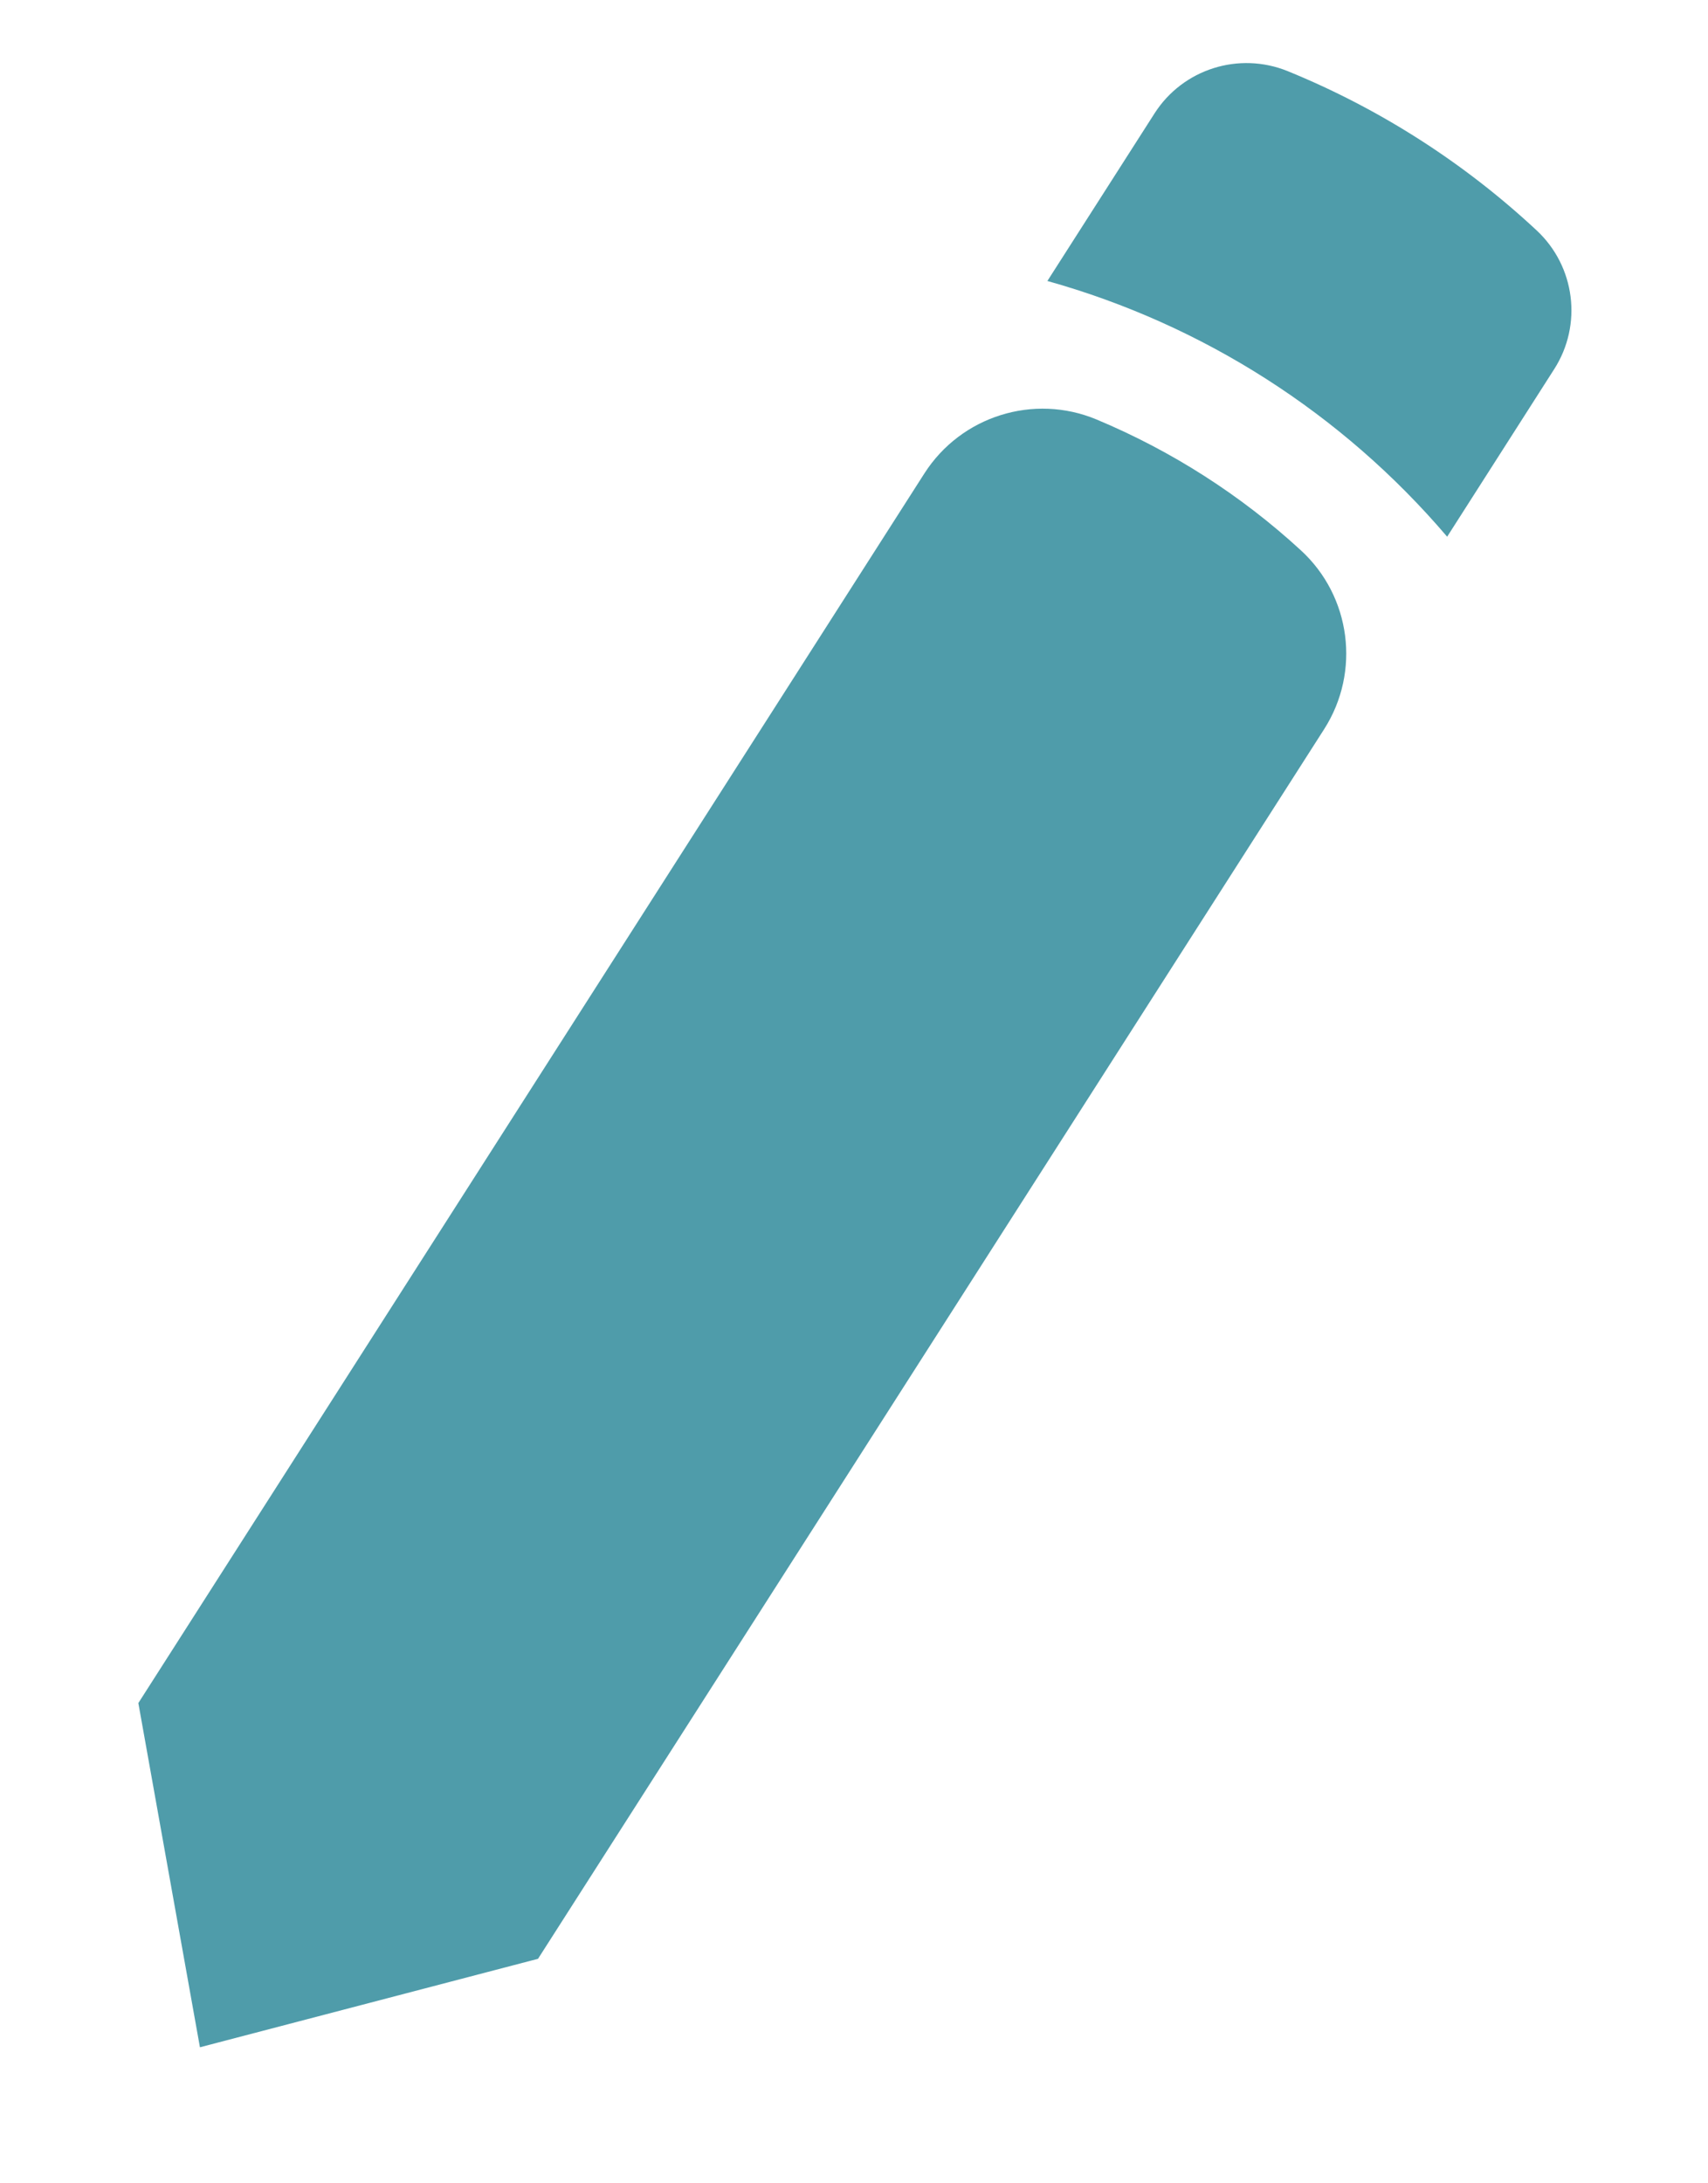 <svg width="18" height="23" viewBox="0 0 18 23" fill="none" xmlns="http://www.w3.org/2000/svg">
<path d="M9.742 4.987C10.129 4.383 10.894 4.143 11.556 4.419C12.348 4.75 13.077 5.216 13.709 5.797C14.238 6.282 14.341 7.077 13.955 7.681L5.67 20.635L2.107 21.567L1.458 17.941L9.742 4.987Z" fill="#4F9CAA"/>
<path d="M12.167 1.195C12.466 0.727 13.057 0.54 13.572 0.75C14.54 1.145 15.429 1.714 16.194 2.427C16.601 2.806 16.679 3.421 16.379 3.889L15.251 5.654C14.146 4.357 12.679 3.419 11.038 2.96L12.167 1.195Z" fill="#4F9CAA"/>
</svg>
